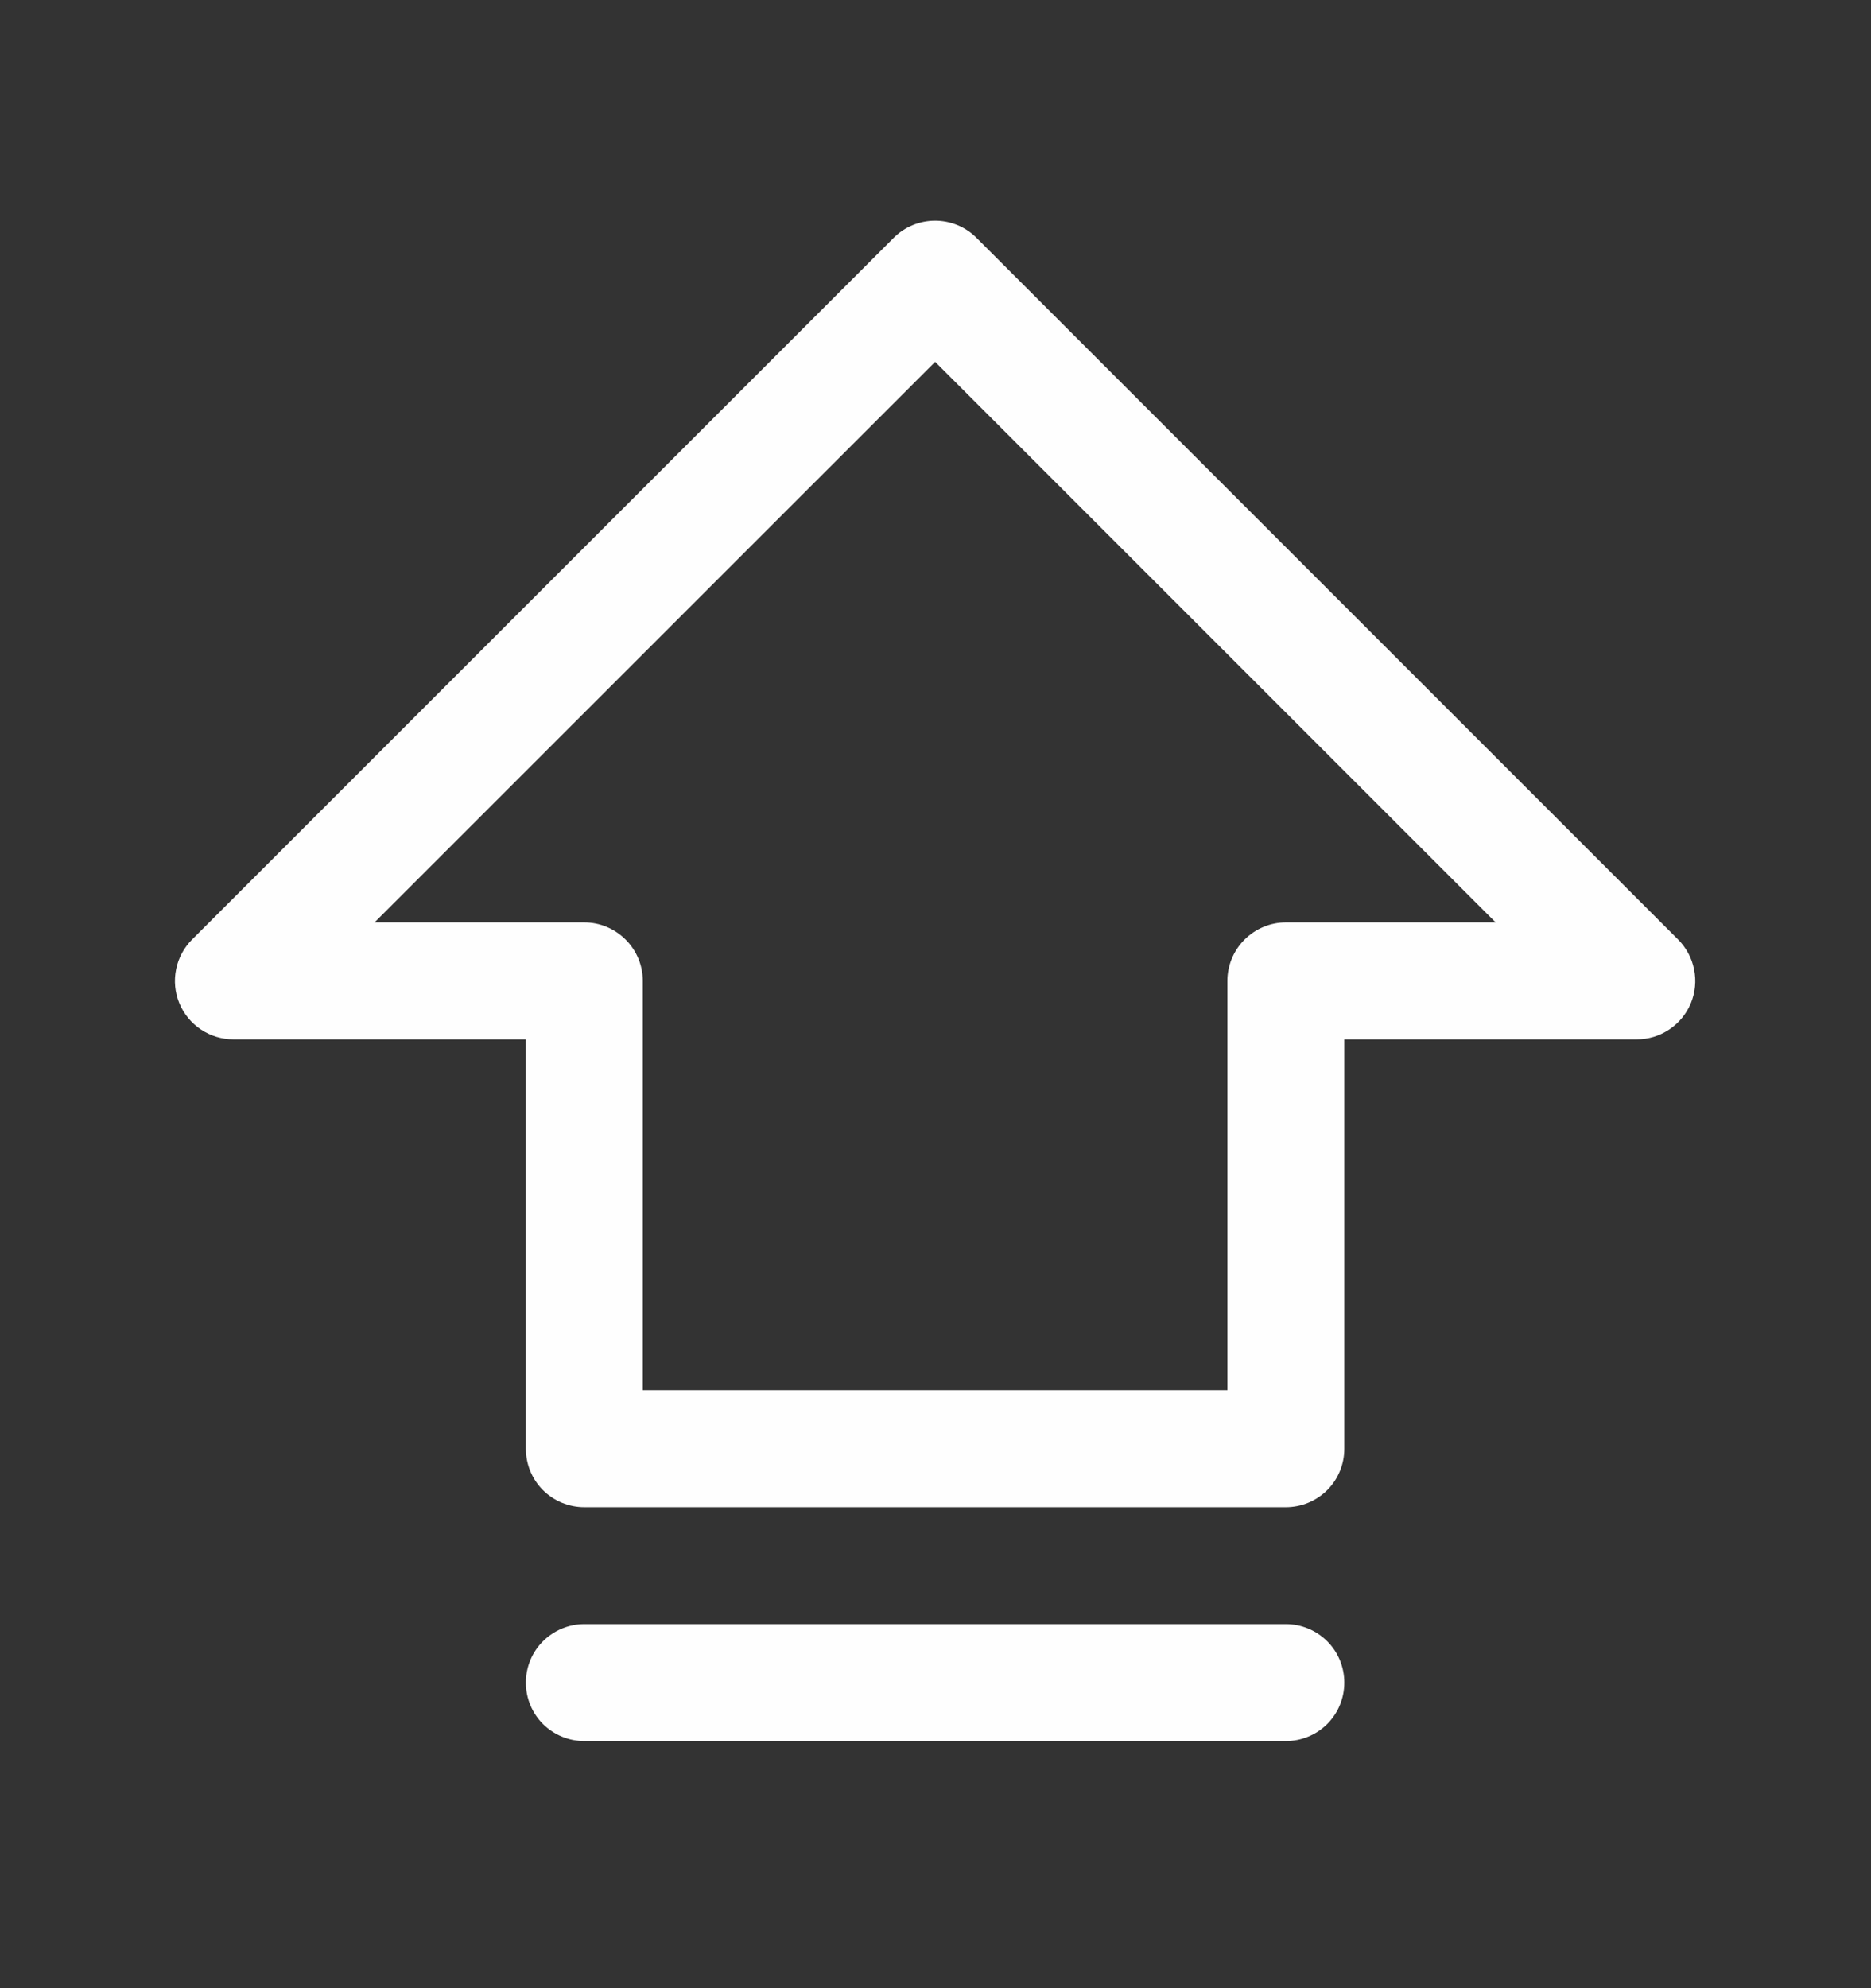 <svg width="16" height="17" viewBox="0 0 16 17" fill="none" xmlns="http://www.w3.org/2000/svg">
<rect x="0" y="0" width="16" height="17" fill="#333333" stroke="none"/>
<path d="M14.35 8.033L8.35 2.033C8.304 1.987 8.249 1.95 8.188 1.925C8.127 1.9 8.062 1.887 7.997 1.887C7.931 1.887 7.866 1.9 7.805 1.925C7.744 1.95 7.689 1.987 7.643 2.033L1.643 8.033C1.573 8.103 1.525 8.192 1.506 8.289C1.486 8.386 1.496 8.487 1.534 8.579C1.572 8.67 1.636 8.748 1.719 8.803C1.801 8.858 1.898 8.887 1.997 8.887H4.497V12.387C4.497 12.52 4.549 12.647 4.643 12.741C4.737 12.834 4.864 12.887 4.997 12.887H10.996C11.129 12.887 11.256 12.834 11.35 12.741C11.444 12.647 11.496 12.52 11.496 12.387V8.887H13.996C14.095 8.887 14.192 8.858 14.274 8.803C14.357 8.748 14.421 8.67 14.459 8.579C14.497 8.487 14.507 8.386 14.487 8.289C14.468 8.192 14.42 8.103 14.35 8.033ZM10.996 7.887C10.864 7.887 10.737 7.94 10.643 8.034C10.549 8.127 10.496 8.255 10.496 8.387V11.887H5.497V8.387C5.497 8.255 5.444 8.127 5.35 8.034C5.256 7.94 5.129 7.887 4.997 7.887H3.203L7.997 3.094L12.79 7.887H10.996ZM11.496 14.387C11.496 14.52 11.444 14.647 11.35 14.741C11.256 14.834 11.129 14.887 10.996 14.887H4.997C4.864 14.887 4.737 14.834 4.643 14.741C4.549 14.647 4.497 14.52 4.497 14.387C4.497 14.255 4.549 14.127 4.643 14.034C4.737 13.94 4.864 13.887 4.997 13.887H10.996C11.129 13.887 11.256 13.94 11.35 14.034C11.444 14.127 11.496 14.255 11.496 14.387Z" fill="#FEFEFE"/>
</svg>
